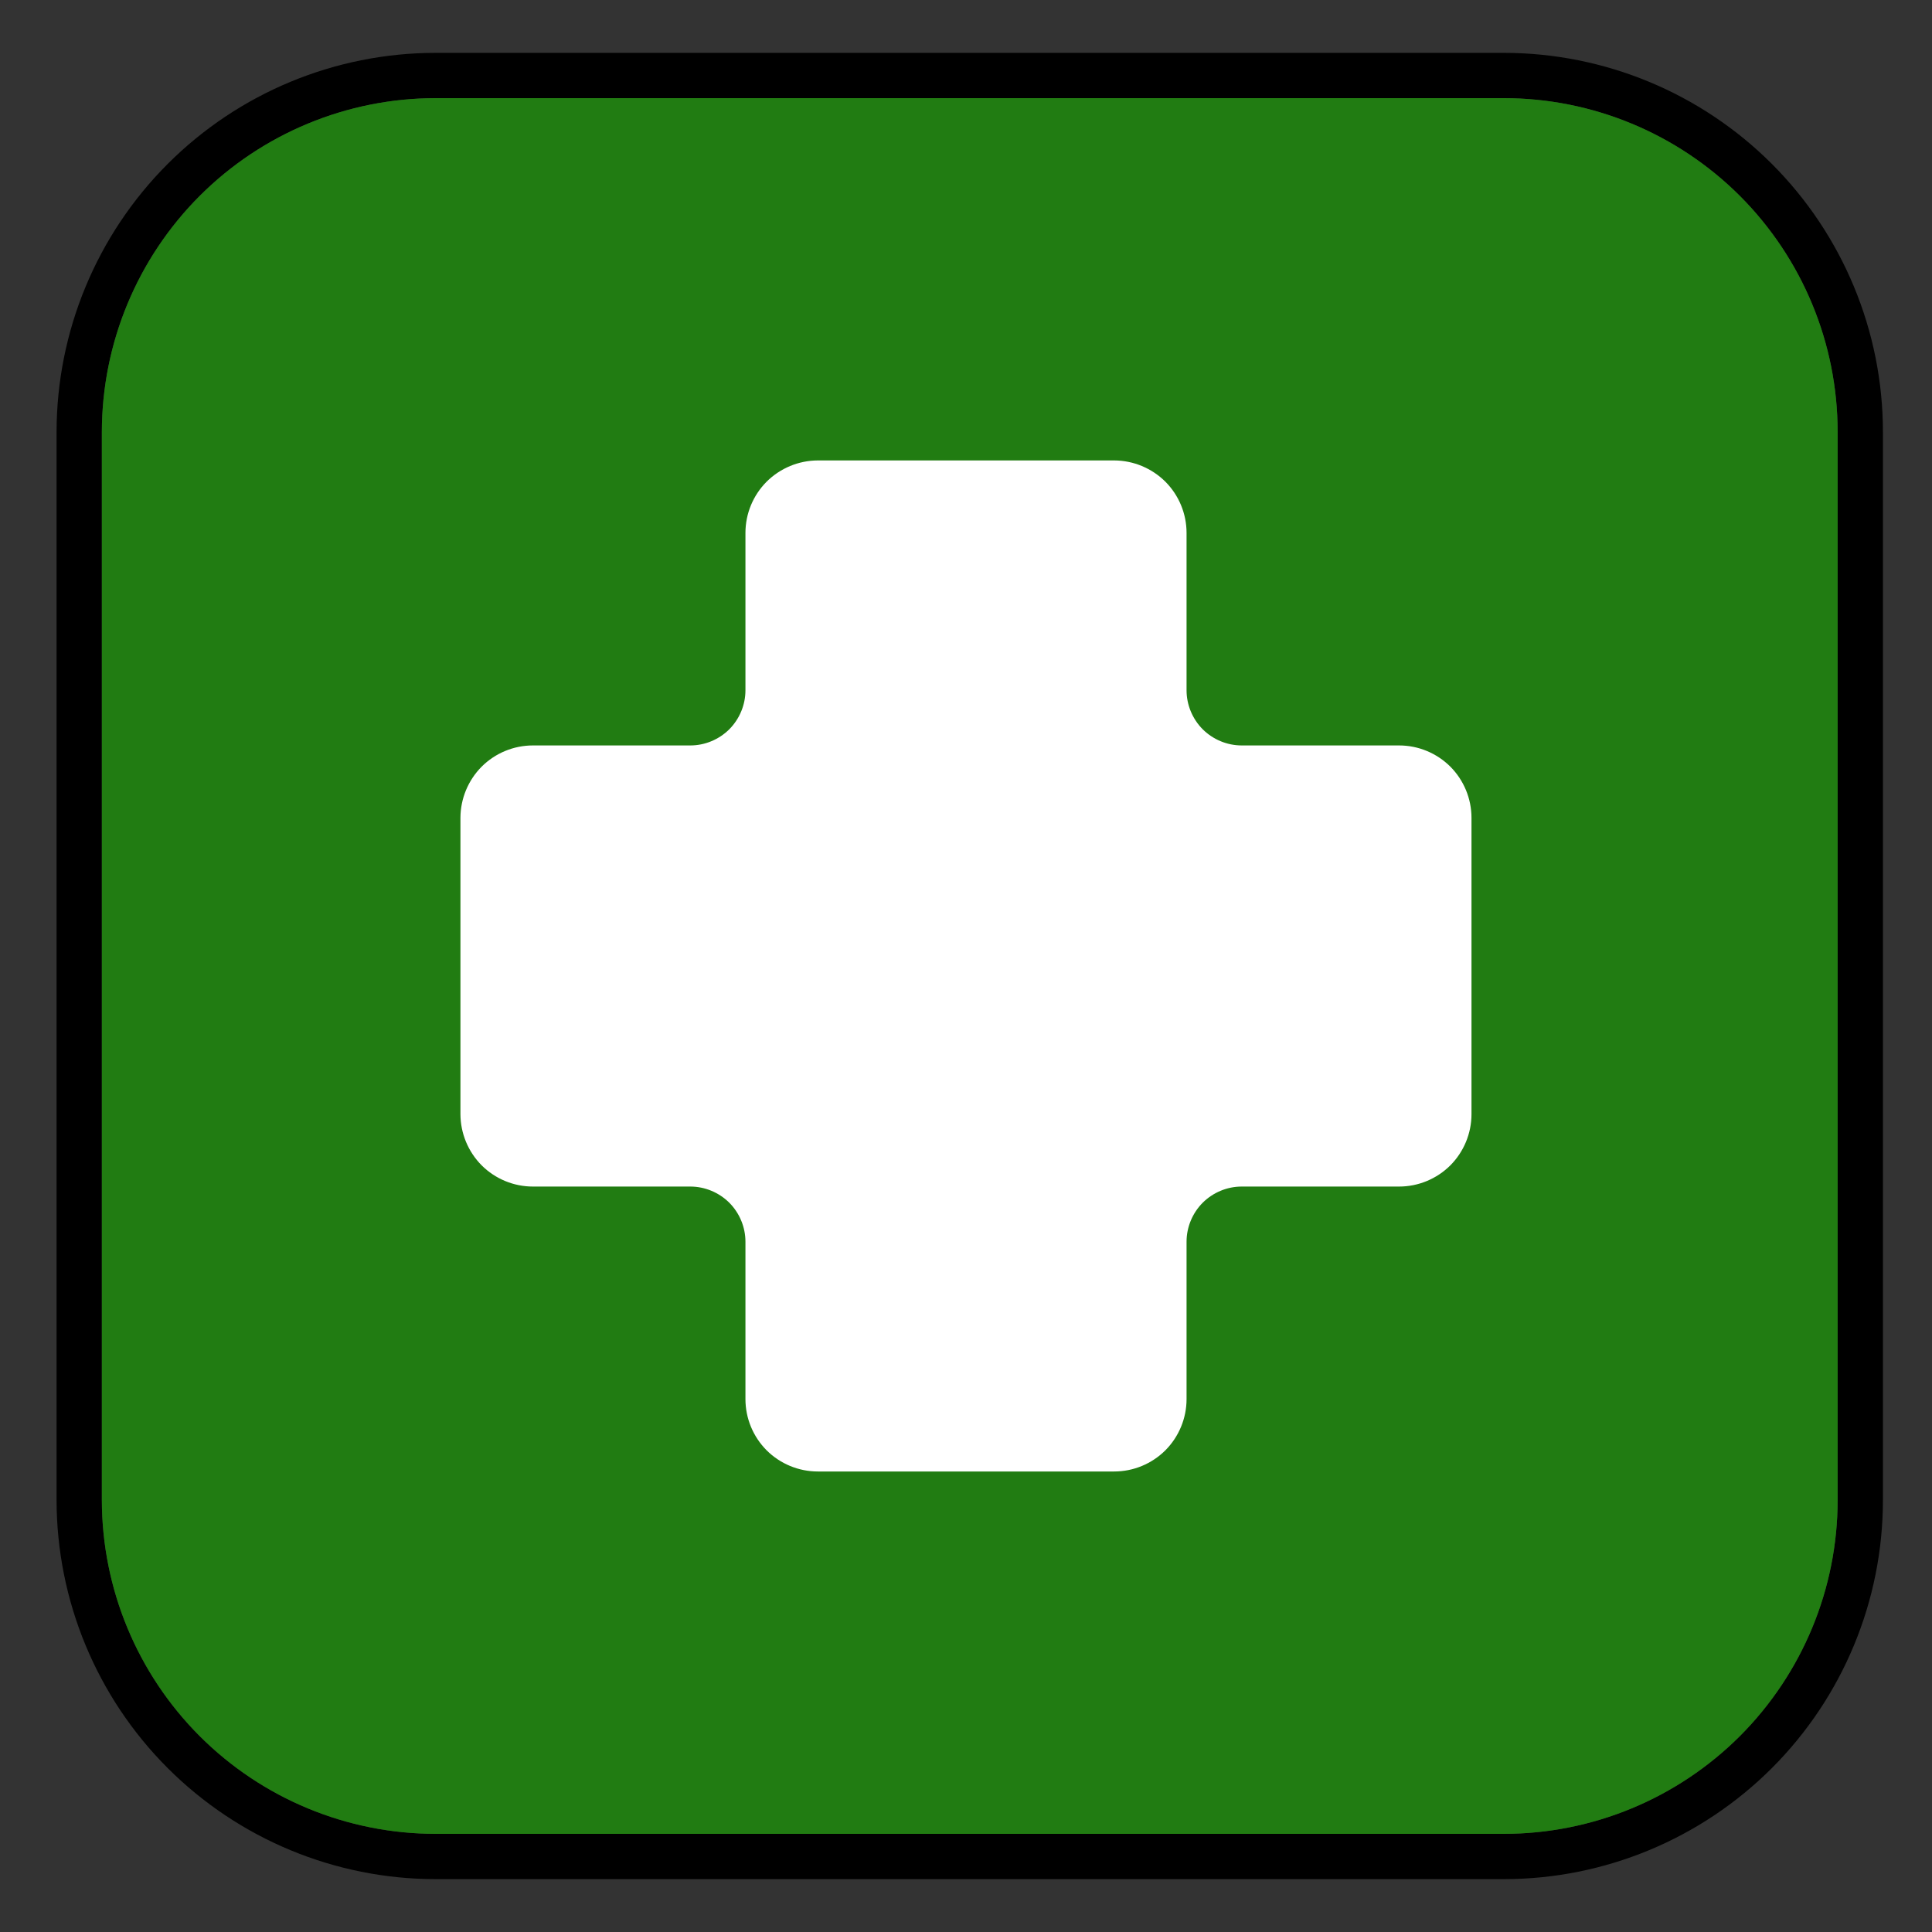 <svg width="25" height="25" viewBox="0 0 25 25" fill="none" xmlns="http://www.w3.org/2000/svg">
<rect x="0" y="0" width="25" height="25" fill="#333333" stroke="none"/>
<g clip-path="url(#clip0_5_85)">
<path d="M19.462 0.684H5.635C4.335 0.685 3.089 1.202 2.17 2.121C1.251 3.04 0.734 4.287 0.732 5.586V19.414C0.734 20.713 1.251 21.96 2.17 22.879C3.089 23.798 4.335 24.315 5.635 24.316H19.462C20.762 24.315 22.009 23.798 22.928 22.879C23.847 21.96 24.364 20.713 24.365 19.414V5.586C24.364 4.287 23.847 3.04 22.928 2.121C22.009 1.202 20.762 0.685 19.462 0.684ZM23.779 19.414C23.778 20.558 23.323 21.655 22.514 22.465C21.704 23.274 20.607 23.729 19.462 23.73H5.635C4.491 23.729 3.393 23.274 2.584 22.465C1.775 21.655 1.32 20.558 1.318 19.414V5.586C1.32 4.442 1.775 3.345 2.584 2.535C3.393 1.726 4.491 1.271 5.635 1.27H19.462C20.607 1.271 21.704 1.726 22.514 2.535C23.323 3.345 23.778 4.442 23.779 5.586V19.414Z" fill="black"/>
<path d="M23.779 19.414C23.778 20.558 23.323 21.655 22.514 22.465C21.704 23.274 20.607 23.729 19.462 23.73H5.635C4.491 23.729 3.393 23.274 2.584 22.465C1.775 21.655 1.32 20.558 1.318 19.414V5.586C1.32 4.442 1.775 3.345 2.584 2.535C3.393 1.726 4.491 1.271 5.635 1.27H19.462C20.607 1.271 21.704 1.726 22.514 2.535C23.323 3.345 23.778 4.442 23.779 5.586V19.414Z" fill="#217C12"/>
<path d="M19.041 14.417C19.041 14.666 18.942 14.904 18.767 15.08C18.591 15.255 18.353 15.354 18.104 15.354H16.068C15.879 15.354 15.697 15.43 15.563 15.563C15.43 15.697 15.354 15.879 15.354 16.068V18.104C15.354 18.353 15.255 18.591 15.08 18.767C14.904 18.942 14.666 19.041 14.417 19.041H10.583C10.334 19.041 10.096 18.942 9.92 18.767C9.745 18.591 9.646 18.353 9.646 18.104V16.068C9.646 15.879 9.57 15.697 9.437 15.563C9.303 15.43 9.121 15.354 8.932 15.354H6.896C6.647 15.354 6.409 15.255 6.233 15.08C6.058 14.904 5.959 14.666 5.958 14.417V10.583C5.959 10.334 6.058 10.096 6.233 9.92C6.409 9.745 6.647 9.646 6.896 9.646H8.932C9.121 9.646 9.303 9.57 9.437 9.437C9.57 9.303 9.646 9.121 9.646 8.932V6.896C9.646 6.647 9.745 6.409 9.92 6.233C10.096 6.058 10.334 5.959 10.583 5.958H14.417C14.666 5.959 14.904 6.058 15.08 6.233C15.255 6.409 15.354 6.647 15.354 6.896V8.932C15.354 9.121 15.43 9.303 15.563 9.437C15.697 9.57 15.879 9.646 16.068 9.646H18.104C18.353 9.646 18.591 9.745 18.767 9.92C18.942 10.096 19.041 10.334 19.041 10.583V14.417Z" fill="white"/>
</g>
<defs>
<clipPath id="clip0_5_85">
<rect width="25" height="25" fill="white"/>
</clipPath>
</defs>
</svg>
